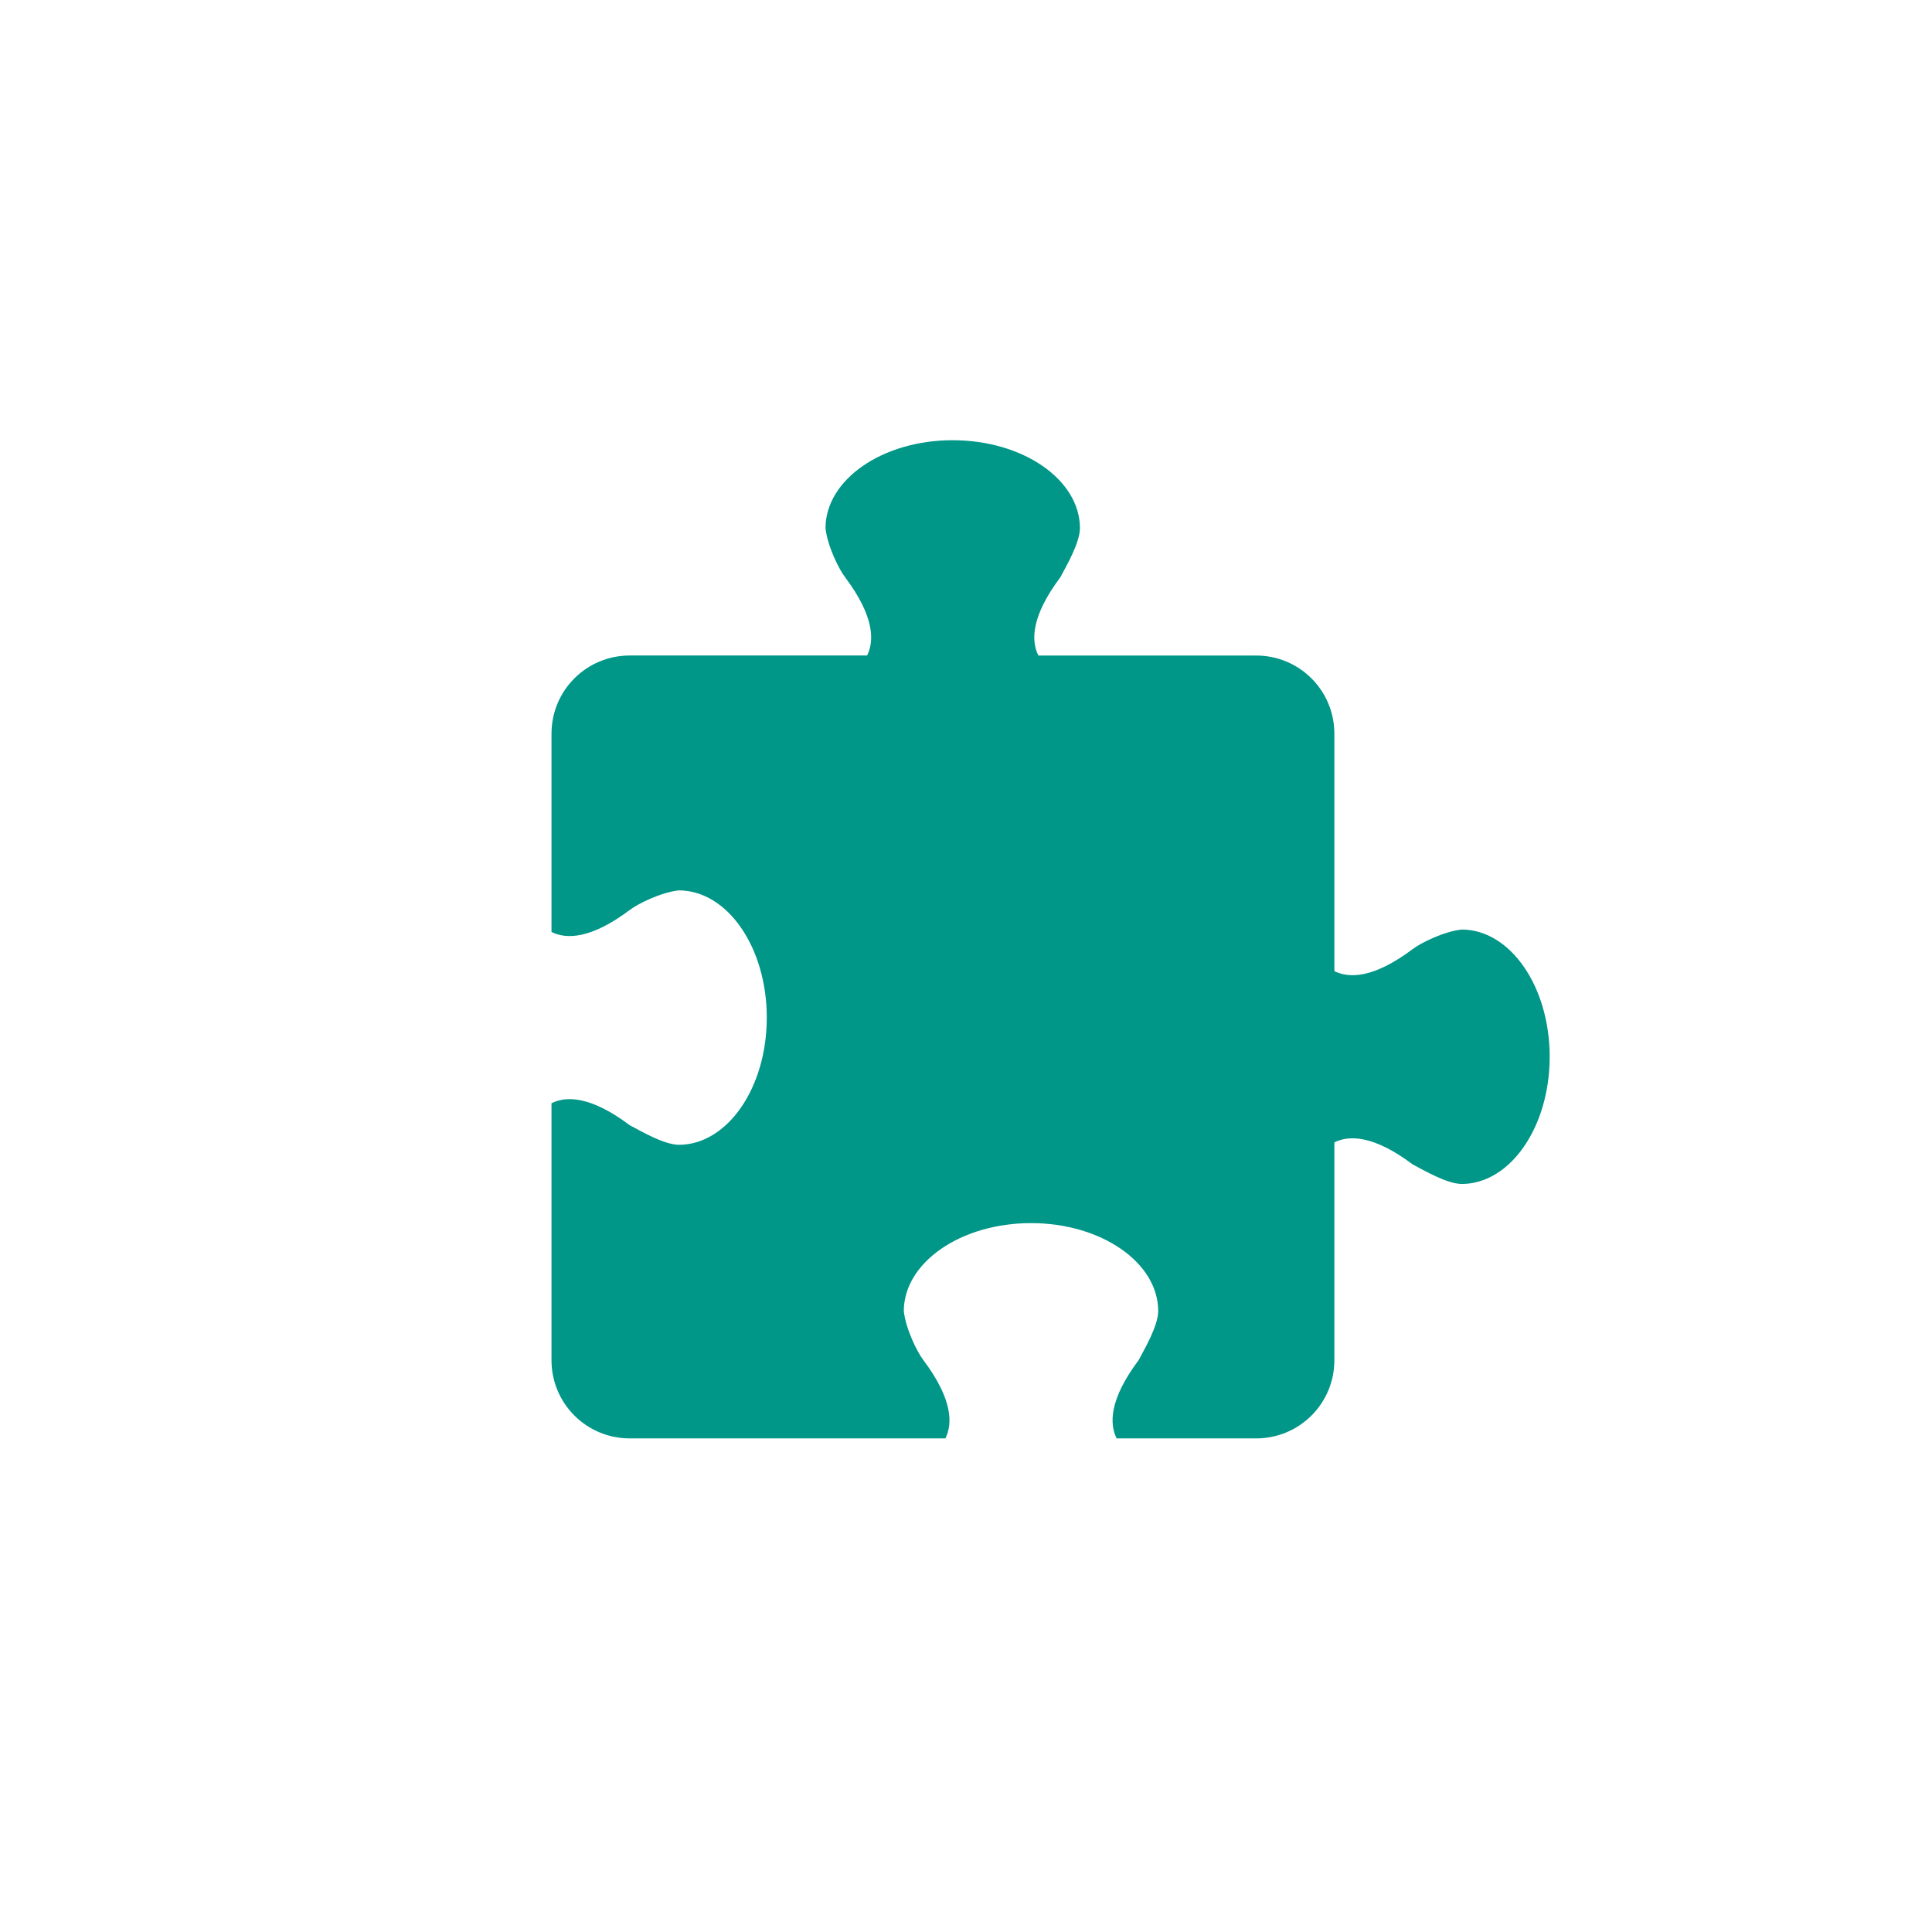 <?xml version="1.0" encoding="UTF-8" standalone="no"?>
<svg
   xmlns:dc="http://purl.org/dc/elements/1.1/"
   xmlns:cc="http://creativecommons.org/ns#"
   xmlns:rdf="http://www.w3.org/1999/02/22-rdf-syntax-ns#"
   xmlns:svg="http://www.w3.org/2000/svg"
   xmlns="http://www.w3.org/2000/svg"
   xmlns:sodipodi="http://sodipodi.sourceforge.net/DTD/sodipodi-0.dtd"
   xmlns:inkscape="http://www.inkscape.org/namespaces/inkscape"
   height="512"
   viewBox="0 0 512 512"
   width="512"
   version="1.1"
   id="svg2"
   inkscape:version="0.91 r"
   sodipodi:docname="libreoffice34-template.svg">
  <defs
     id="defs16" />
  <sodipodi:namedview
     pagecolor="#ffffff"
     bordercolor="#666666"
     borderopacity="1"
     objecttolerance="10"
     gridtolerance="10"
     guidetolerance="10"
     inkscape:pageopacity="0"
     inkscape:pageshadow="2"
     inkscape:window-width="647"
     inkscape:window-height="480"
     id="namedview14"
     showgrid="false"
     inkscape:zoom="0.4609375"
     inkscape:cx="256"
     inkscape:cy="256"
     inkscape:window-x="0"
     inkscape:window-y="0"
     inkscape:window-maximized="0"
     inkscape:current-layer="svg2" />
  <path
     id="path66"
     fill="#009688"
     d="m252.48 116.66c-18.62 0-33.714 10.45-33.714 23.341 0.542 4.809 3.582 10.882 5.187 12.967 7.78 10.374 7.78 16.857 5.835 20.747h-62.89c-11.494 0-20.747 9.253-20.747 20.747v52.52c3.89 1.945 10.374 1.945 20.747-5.835 2.085-1.605 8.158-4.645 12.967-5.187 12.891 0 23.341 15.09 23.341 33.714 0 18.62-10.45 33.714-23.341 33.714-3.956-0.067-9.971-3.605-12.967-5.187-10.374-7.78-16.857-7.78-20.747-5.835v68.08c0 11.494 9.253 20.747 20.747 20.747h83.64c1.945-3.89 1.945-10.374-5.835-20.747-1.605-2.085-4.645-8.158-5.187-12.967 0-12.891 15.09-23.341 33.714-23.341 18.62 0 33.714 10.45 33.714 23.341-0.067 3.956-3.605 9.971-5.187 12.967-7.78 10.374-7.78 16.857-5.835 20.747h36.956c11.494 0 20.747-9.253 20.747-20.747v-57.703c3.89-1.945 10.374-1.945 20.747 5.835 2.996 1.581 9.01 5.12 12.967 5.187 12.891 0 23.341-15.09 23.341-33.714 0-18.62-10.45-33.714-23.341-33.714-4.809 0.542-10.882 3.582-12.967 5.187-10.374 7.78-16.857 7.78-20.747 5.835v-62.89c0-11.494-9.253-20.747-20.747-20.747h-57.703c-1.945-3.89-1.945-10.374 5.835-20.747 1.581-2.996 5.12-9.01 5.187-12.967 0-12.891-15.09-23.341-33.714-23.341"
     color="#000000" />
</svg>
